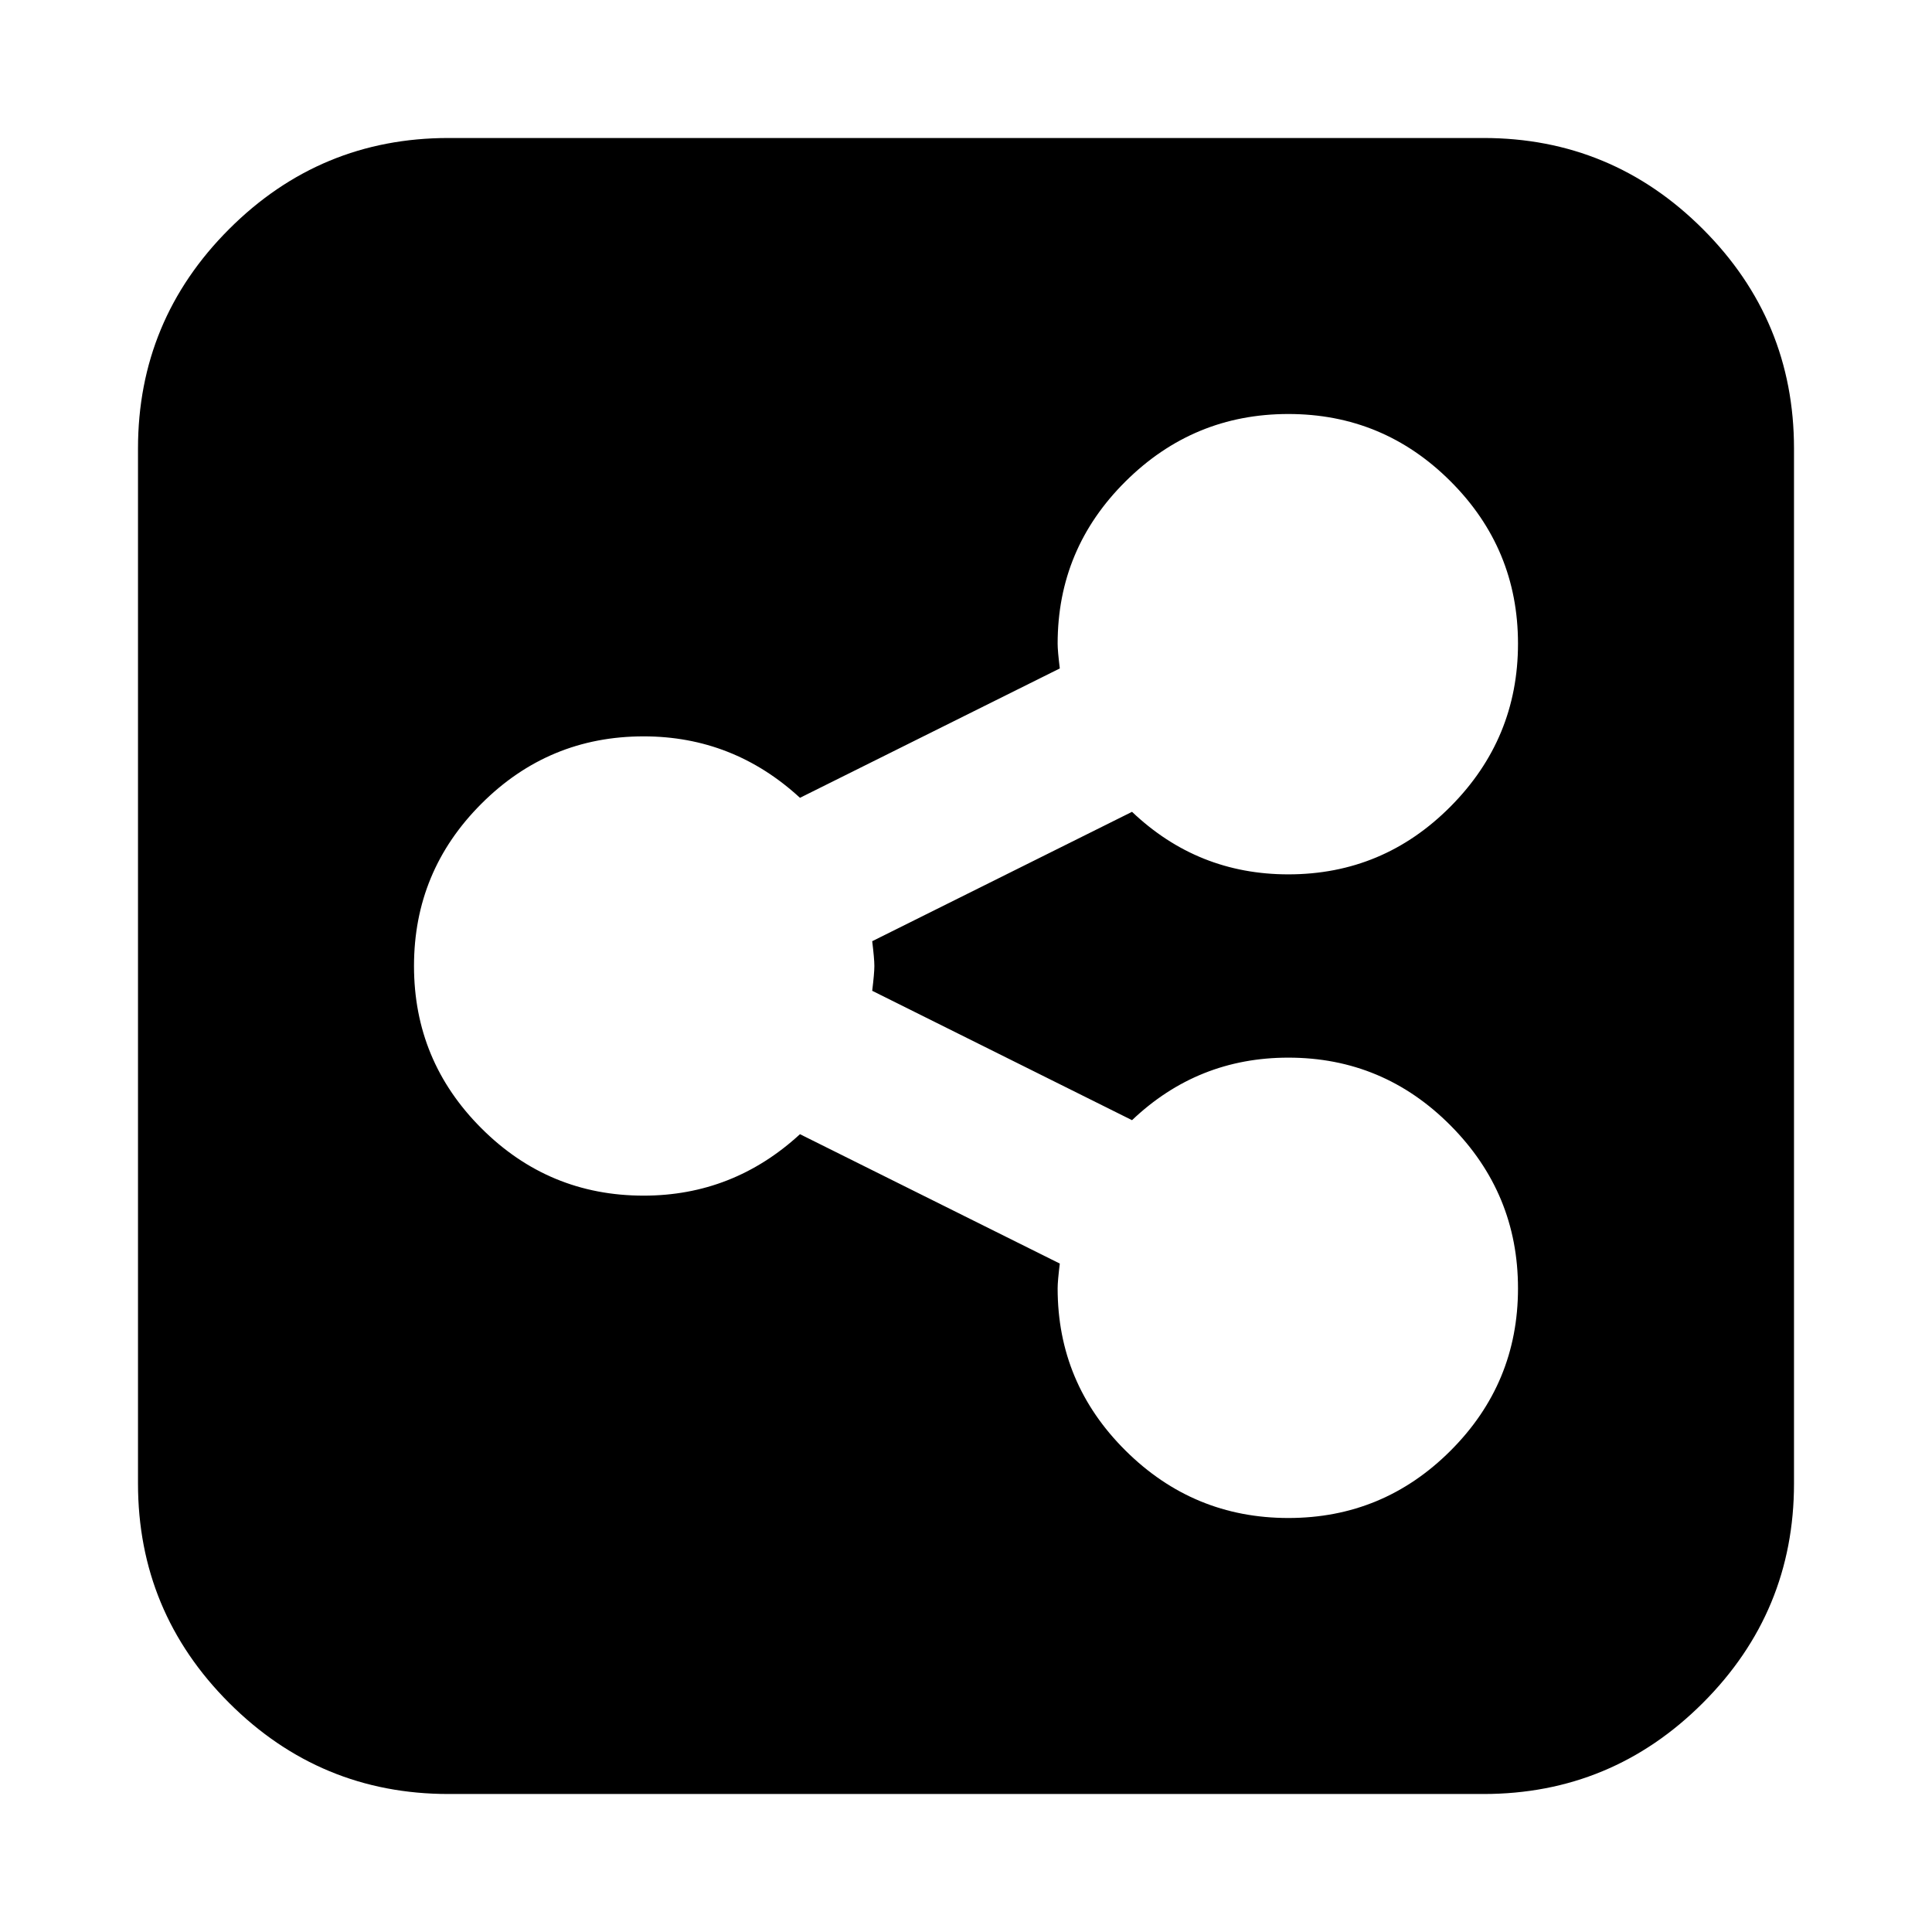 <svg xmlns="http://www.w3.org/2000/svg" x="0px" y="0px" viewBox="596 -596 1792 1792" style="enable-background:new 596 -596 1792 1792;">
<path d="M1941.5,749.5c-41.7,41.7-91.8,62.5-150.5,62.5c-58.7,0-109-20.8-151-62.5s-63-91.8-63-150.5c0-4.7,0.7-12.3,2-23l-241-120
	c-41.3,38-89.7,57-145,57c-58.7,0-108.8-20.8-150.5-62.5C1000.8,408.8,980,358.7,980,300s20.8-108.8,62.5-150.5S1134.3,87,1193,87
	c55.3,0,103.7,19,145,57l241-120c-1.3-10.7-2-18.3-2-23c0-58.7,21-108.8,63-150.5s92.3-62.5,151-62.5s108.8,20.8,150.5,62.5
	S2004-57.7,2004,1s-20.8,109-62.5,151s-91.8,63-150.5,63c-56,0-104.3-19.3-145-58l-241,120c1.3,10.7,2,18.3,2,23s-0.7,12.3-2,23
	l241,120c40.7-38.7,89-58,145-58c58.7,0,108.8,21,150.5,63s62.5,92.3,62.5,151C2004,657.7,1983.2,707.8,1941.5,749.5z M2175.5-383.5
	c-56.3-56.3-124.2-84.5-203.5-84.5h-960c-79.3,0-147.2,28.2-203.5,84.5S724-259.3,724-180v960c0,79.3,28.2,147.2,84.5,203.5
	c56.3,56.3,124.2,84.5,203.5,84.5h960c79.3,0,147.2-28.2,203.5-84.5c56.3-56.3,84.5-124.2,84.5-203.5v-960
	C2260-259.3,2231.8-327.2,2175.5-383.5z"/>
</svg>
